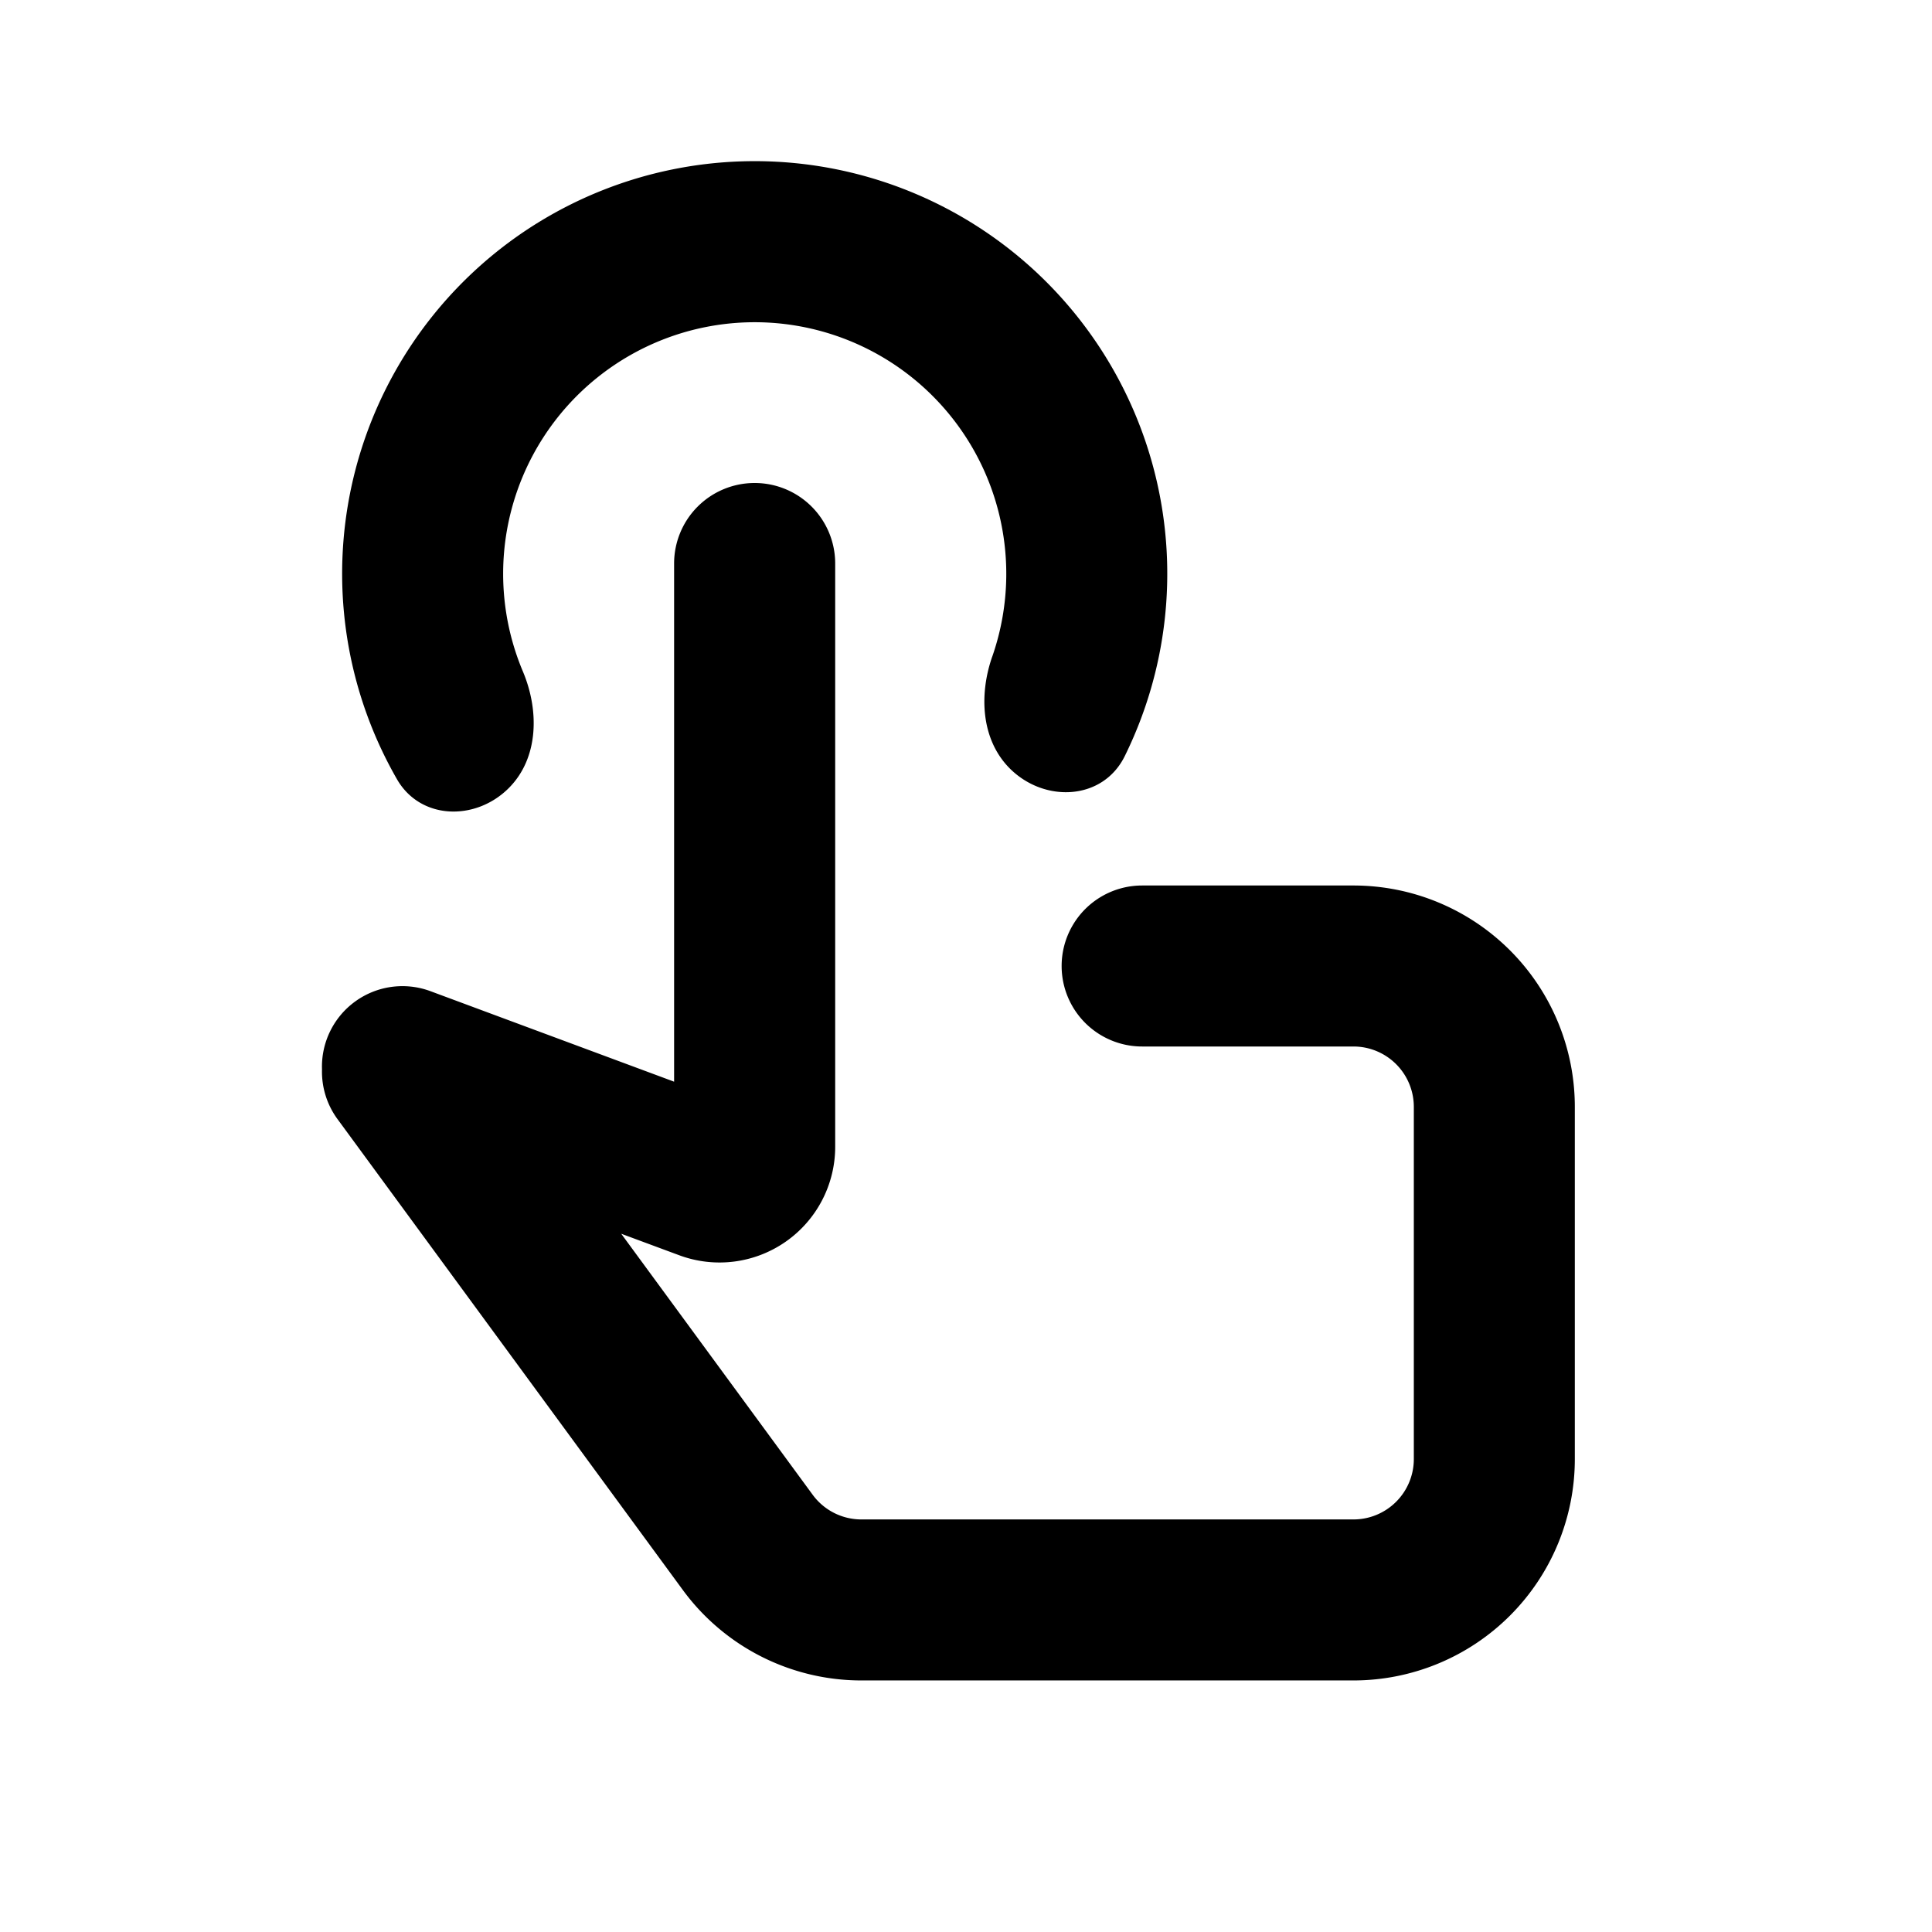 <svg xmlns="http://www.w3.org/2000/svg" viewBox="0 0 24 24"><path d="M12.326 8.156c-.166.476-.138 1.033.218 1.39.433.432 1.157.397 1.428-.153a5.125 5.125 0 1 0-9.04.288c.292.506.976.521 1.388.109.373-.373.38-.965.175-1.45a3.125 3.125 0 1 1 5.831-.183Z"/><path d="M9.375 6a1 1 0 0 1 1 1v7.246a1.437 1.437 0 0 1-1.938 1.347l-.72-.267 2.378 3.242a.75.75 0 0 0 .605.307h6.113a.75.75 0 0 0 .75-.75V13.75a.75.75 0 0 0-.75-.75h-2.625a1 1 0 0 1 0-2h2.625a2.75 2.75 0 0 1 2.75 2.75v4.375a2.75 2.75 0 0 1-2.75 2.75H10.7a2.75 2.75 0 0 1-2.218-1.124l-4.288-5.847A.996.996 0 0 1 4 13.286a1 1 0 0 1 1.348-.973l3.026 1.124V7a1 1 0 0 1 1-1Z"  fill="currentColor" /></svg>
